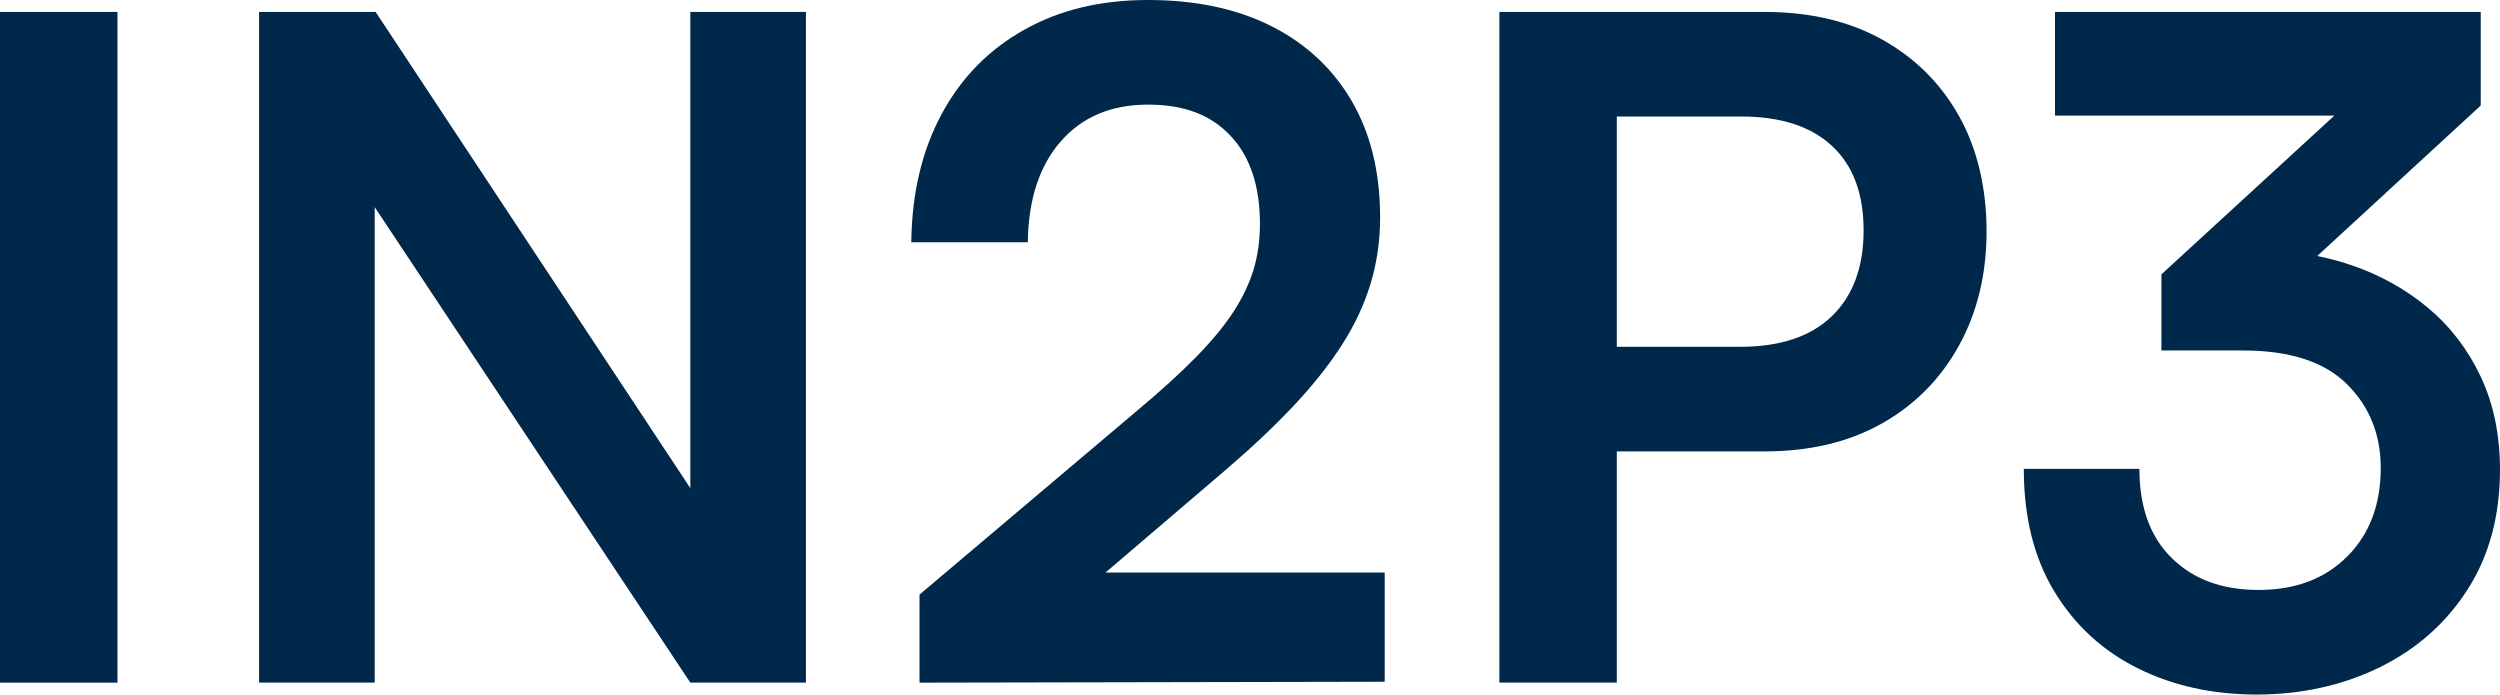 <?xml version="1.0" encoding="UTF-8"?>
<svg id="Calque_1" data-name="Calque 1" xmlns="http://www.w3.org/2000/svg" viewBox="0 0 2313.56 642.76">
  <defs>
    <style>
      .cls-1 {
        fill: #00284b;
      }
    </style>
  </defs>
  <rect class="cls-1" y="11.04" width="108.69" height="620.68"/>
  <polygon class="cls-1" points="638.84 451.73 347.61 11.04 239.77 11.04 239.77 631.72 346.76 631.72 346.76 191.68 638.84 631.72 745.83 631.72 745.83 11.04 638.84 11.04 638.84 451.73"/>
  <path class="cls-1" d="m1135.39,433.89c23.77-20.38,44.43-39.91,61.98-58.59,17.55-18.69,32.28-37.22,44.15-55.61,11.9-18.39,20.8-37.36,26.75-56.89,5.95-19.53,8.92-40.04,8.92-61.55,0-41.88-8.78-77.83-26.33-107.84-17.55-30-42.31-53.07-74.29-69.2-31.98-16.14-70.05-24.21-114.2-24.21s-81.8,9.21-114.62,27.6c-32.84,18.4-58.31,44.44-76.42,78.12-18.12,33.69-27.46,73.17-28.02,118.45h107.83c.56-39.62,10.75-70.75,30.57-93.39,19.81-22.63,46.69-33.96,80.66-33.96s58.29,9.63,76.41,28.87c18.12,19.25,27.18,46.41,27.18,81.51,0,15.29-2,29.44-5.95,42.46-3.97,13.03-10.19,26.04-18.68,39.05-8.49,13.03-19.96,26.89-34.4,41.61-14.43,14.73-32.12,30.86-53.06,48.4l-202.93,171.52v81.51l430.49-.85v-101.04h-258.41l112.36-95.94Z"/>
  <path class="cls-1" d="m1741.62,36.51c-30.57-16.98-66.8-25.47-108.69-25.47h-245.38v620.68h108.68v-213.97h136.7c41.88,0,78.12-8.63,108.69-25.89,30.56-17.26,54.34-41.31,71.32-72.17,16.98-30.85,25.48-66.08,25.48-105.72s-8.5-76.27-25.48-106.56c-16.98-30.28-40.75-53.92-71.32-70.9Zm-46.28,256c-19.53,18.97-47.98,28.44-85.33,28.44h-113.78V107.84h115.47c36.22,0,64.11,9.06,83.64,27.17,19.53,18.12,29.29,44.15,29.29,78.12s-9.76,60.43-29.29,79.39Z"/>
  <path class="cls-1" d="m2295.73,348.55c-11.89-25.18-28.17-46.41-48.82-63.68-20.67-17.26-44.3-30.42-70.9-39.48-10.32-3.5-20.84-6.32-31.58-8.47l151.3-139.27V11.04h-393.98v95.94h258.52l-160.03,146.9v70.47h75.57c43.02,0,75,10.33,95.95,30.99,20.93,20.67,31.42,46.56,31.42,77.69,0,33.96-10.34,61.28-30.99,81.93-20.68,20.67-47.98,30.99-81.94,30.99s-60.15-9.76-80.24-29.29c-20.09-19.53-30.14-47.12-30.14-82.78h-106.99c0,44.72,9.47,82.65,28.44,113.78,18.96,31.14,44.71,54.76,77.27,70.89,32.55,16.14,69.2,24.2,109.96,24.2s79.94-8.49,114.2-25.47c34.24-16.98,61.27-41.03,81.09-72.17,19.81-31.13,29.71-67.93,29.71-110.39,0-32.26-5.94-60.99-17.83-86.18Z"/>
</svg>